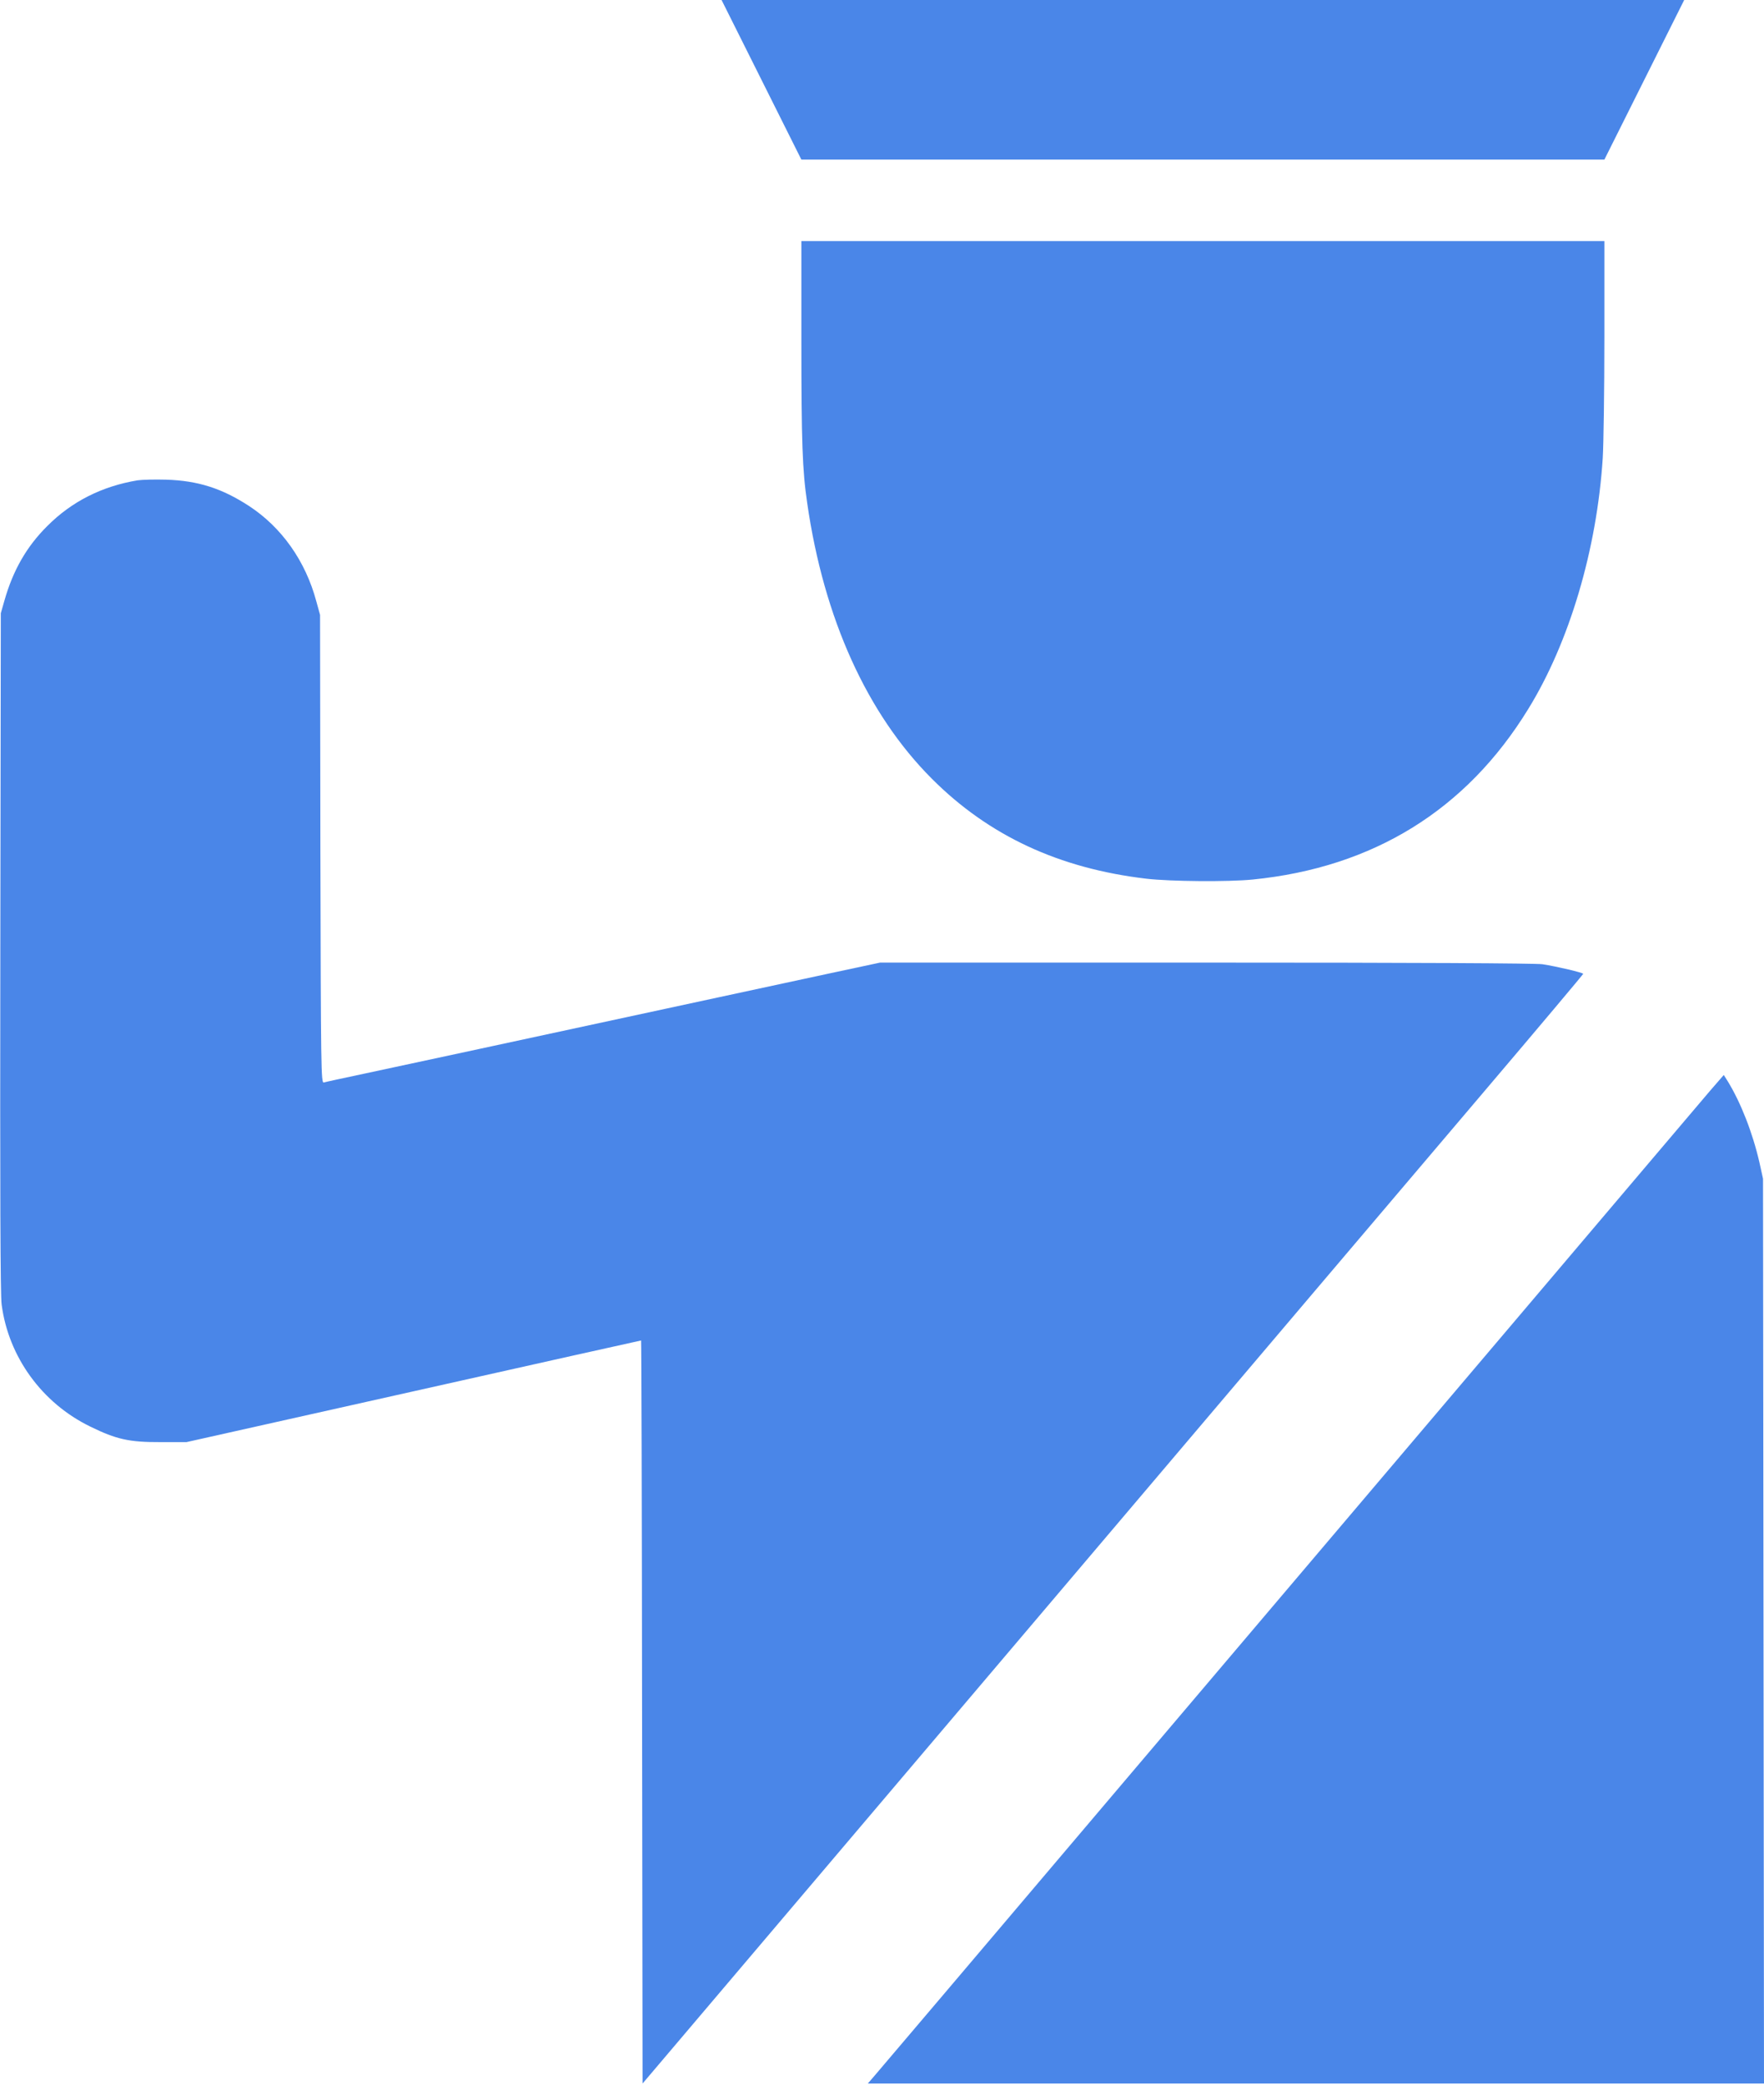 <?xml version="1.0" standalone="no"?><!-- Generator: Gravit.io --><svg xmlns="http://www.w3.org/2000/svg" xmlns:xlink="http://www.w3.org/1999/xlink" style="isolation:isolate" viewBox="0 0 1083 1280" width="1083px" height="1280px"><defs><clipPath id="_clipPath_MgB8ITD1FsxioMmEB0IGCNDZ6KXJEhVn"><rect width="1083" height="1280"/></clipPath></defs><g clip-path="url(#_clipPath_MgB8ITD1FsxioMmEB0IGCNDZ6KXJEhVn)"><path d=" M 467.5 49 L 492 98 L 738.5 98 L 985 98 L 1009.5 49 L 1034 0 L 738.5 0 L 443 0 L 467.5 49 Z " fill="rgb(74,134,232)"/><path d=" M 492 209.7 C 492 271 492.6 288.8 495.6 309 C 505.8 379.7 532.3 438.2 572 478 C 607 513.1 650.2 533.2 703.9 539.5 C 718.6 541.2 754 541.5 769.1 540 C 843.1 532.6 900.2 497.3 938.2 435.4 C 963.5 394.4 980.4 337.4 984 281.2 C 984.5 273.1 985 239.8 985 207.2 L 985 148 L 738.5 148 L 492 148 L 492 209.7 Z " fill="rgb(74,134,232)"/><path d=" M 84.5 294.9 C 62.7 298.5 44 307.9 29 323 C 16.4 335.5 8 350.1 2.7 368.8 L 0.5 376.5 L 0.2 584.5 C 0 731.6 0.2 795 1 800.9 C 5.2 833.1 25.8 861.5 55.5 875.9 C 71.4 883.7 79.4 885.5 98.5 885.4 L 114.5 885.4 L 253.9 854.2 C 330.5 837 393.4 823 393.6 823 C 393.8 823 394.1 925.6 394.2 1051.1 L 394.5 1279.2 L 404.6 1267.3 C 410.1 1260.8 512.7 1139.9 632.6 998.5 C 752.5 857.1 877.9 709.3 911.3 670 C 944.7 630.7 972 598.2 972 597.9 C 972 597.2 956 593.4 947 592 C 942.8 591.4 869.1 591 740.4 591 L 540.3 591 L 509.9 597.5 C 493.2 601.1 461.8 607.9 440.3 612.5 C 388.3 623.7 330.9 636.1 285.5 645.9 C 265.2 650.3 237.7 656.2 224.5 659 C 211.3 661.8 199.7 664.3 198.8 664.6 C 197.1 665.1 197 657 196.7 521.3 L 196.5 377.5 L 194.2 369.2 C 187.6 344.5 172.9 323.7 152.8 310.6 C 136.2 299.8 121.5 295.1 102 294.5 C 95.1 294.3 87.3 294.5 84.5 294.9 Z " fill="rgb(74,134,232)"/><path d=" M 1049.8 669.8 C 1045.2 675.3 992.1 737.7 932 808.7 C 871.8 879.7 759.6 1011.9 682.6 1102.7 C 605.7 1193.4 540.5 1270.3 537.7 1273.5 L 532.8 1279.2 L 807.9 1279.2 L 1083 1279.2 L 1082.7 1001.5 L 1082.4 723.7 L 1080.2 713.7 C 1076 695.4 1068.7 676.8 1060.7 663.8 L 1058.3 660 L 1049.8 669.8 Z " fill="rgb(74,134,232)"/></g></svg>